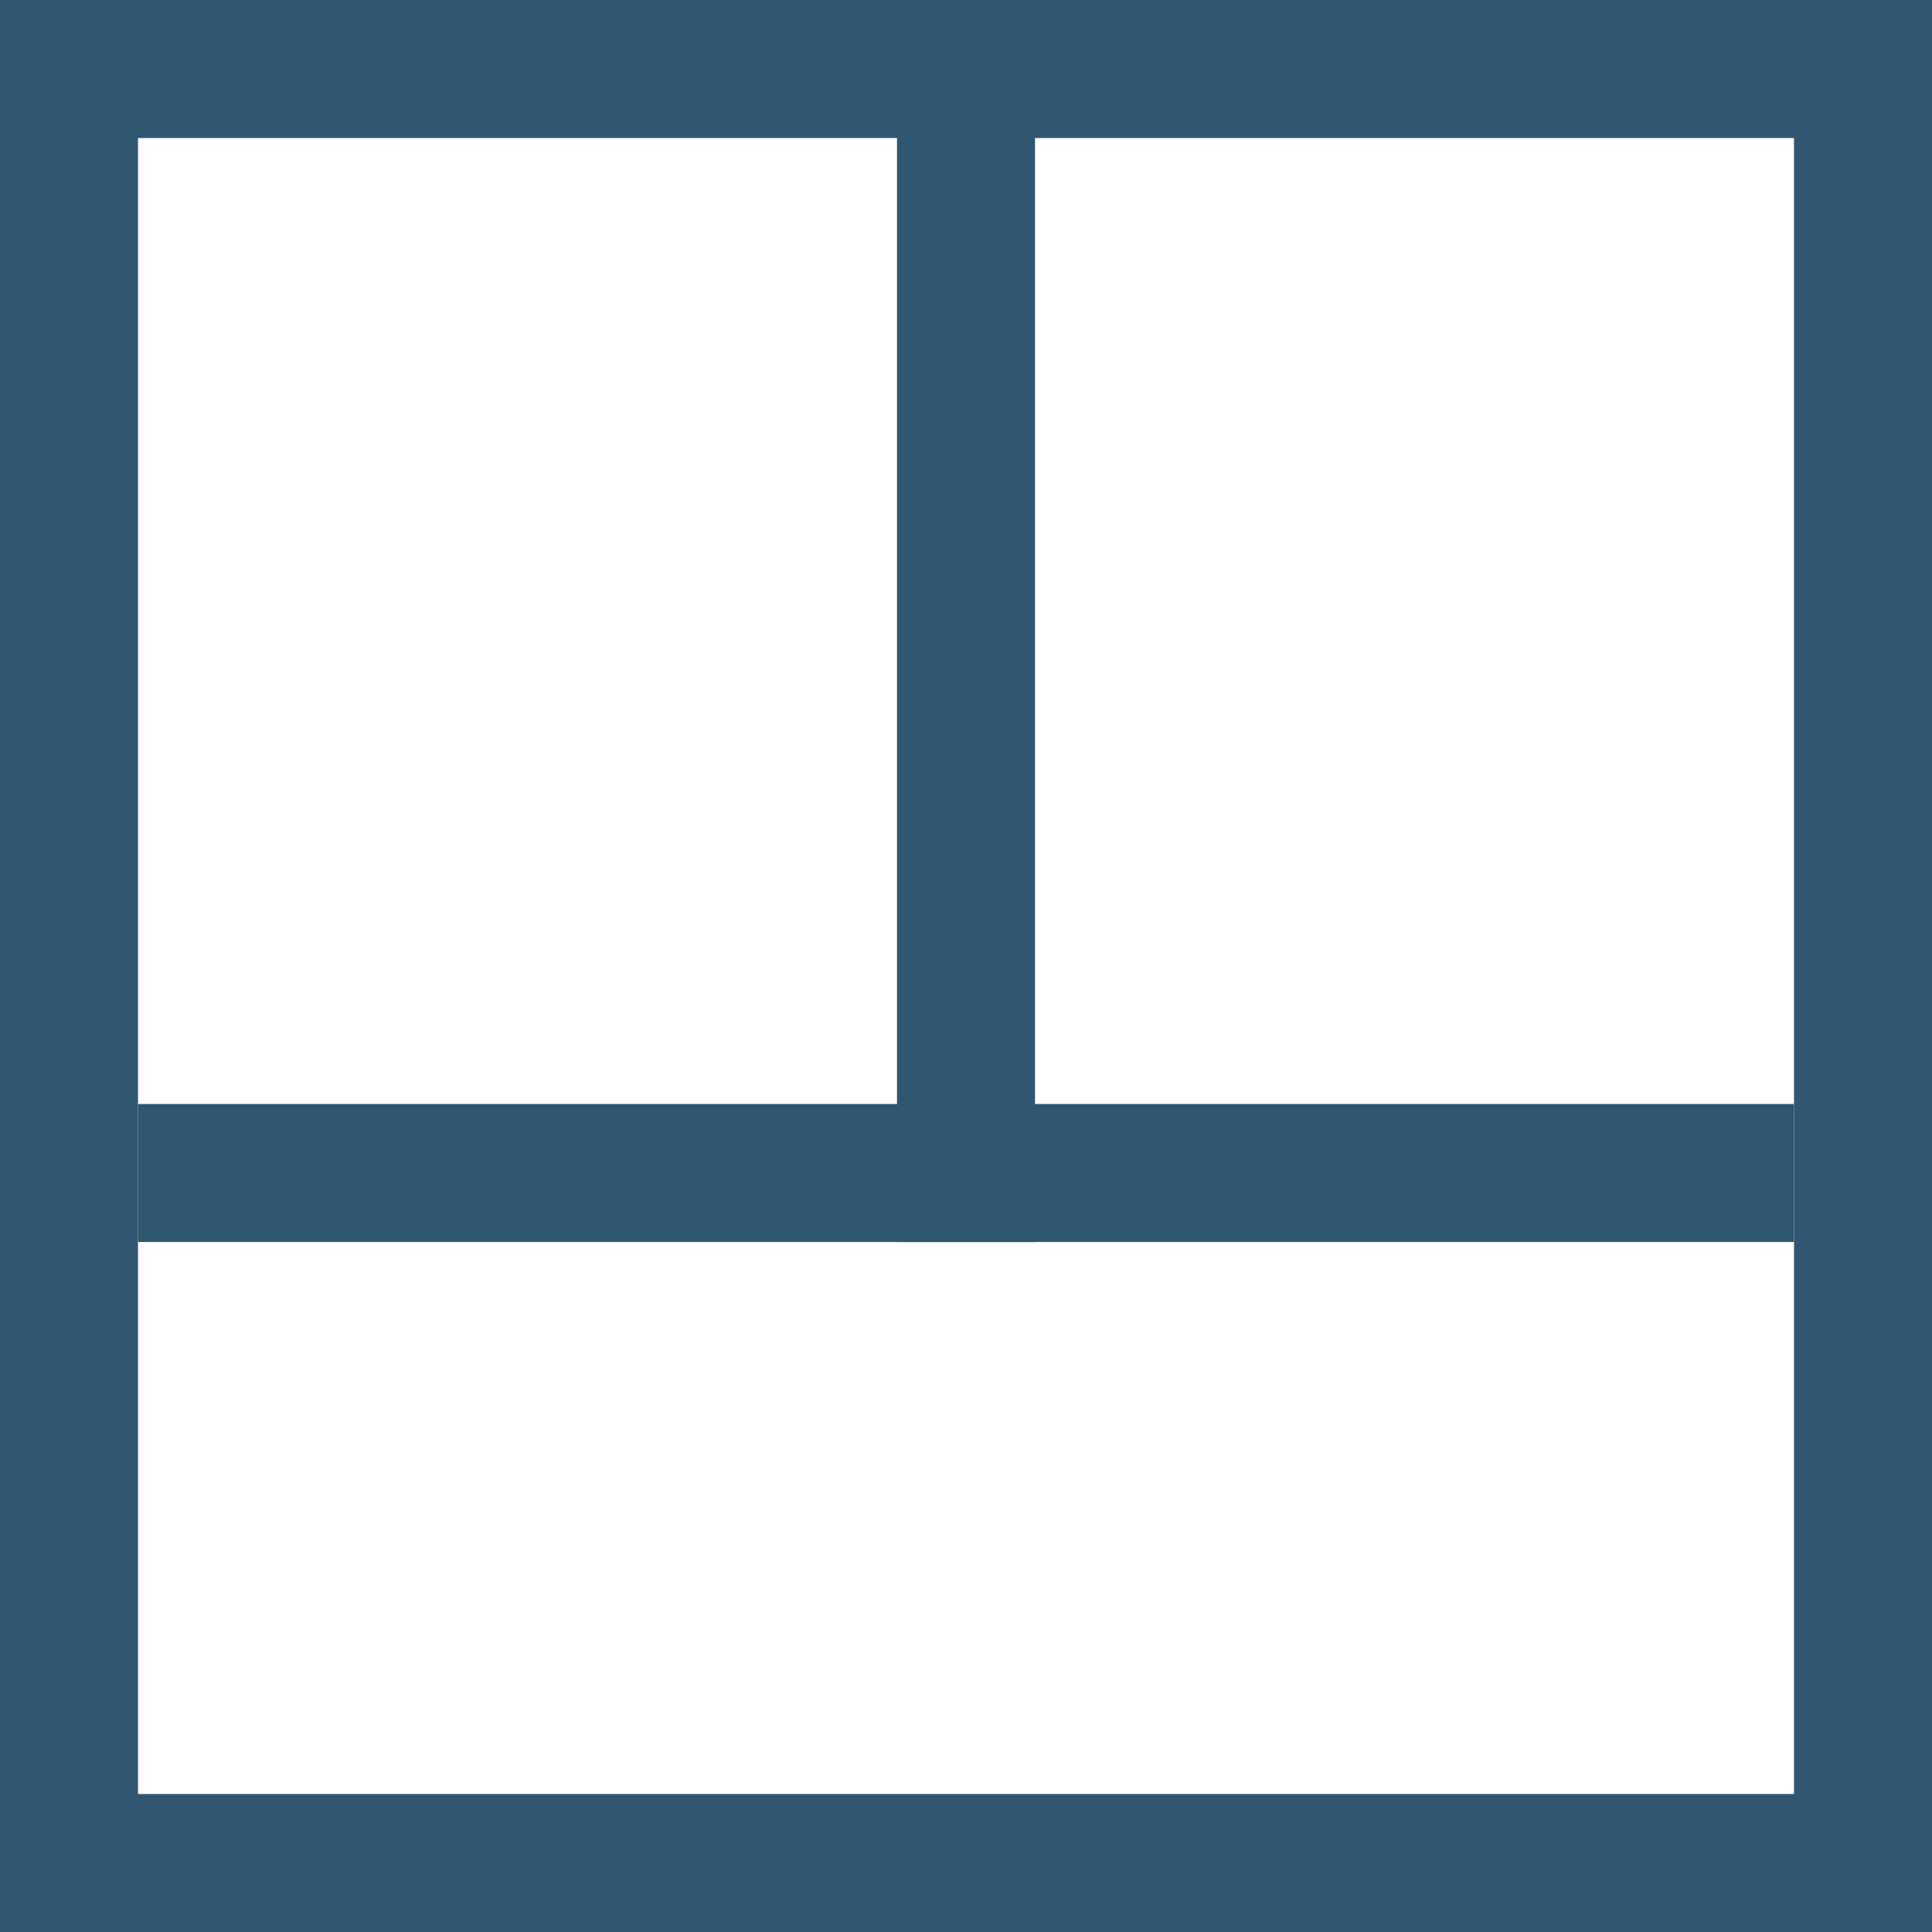 <svg xmlns="http://www.w3.org/2000/svg" width="28" height="28" viewBox="0 0 28 28"><defs><style>.a{fill:#305671;}</style></defs><g transform="translate(-21 -443)"><rect class="a" width="28" height="2" transform="translate(21 443)"/><rect class="a" width="28" height="2" transform="translate(21 469)"/><rect class="a" width="28" height="2" transform="translate(23 443) rotate(90)"/><rect class="a" width="28" height="2" transform="translate(49 443) rotate(90)"/><rect class="a" width="18" height="2" transform="translate(36 443) rotate(90)"/><rect class="a" width="24" height="2" transform="translate(23 459)"/></g></svg>